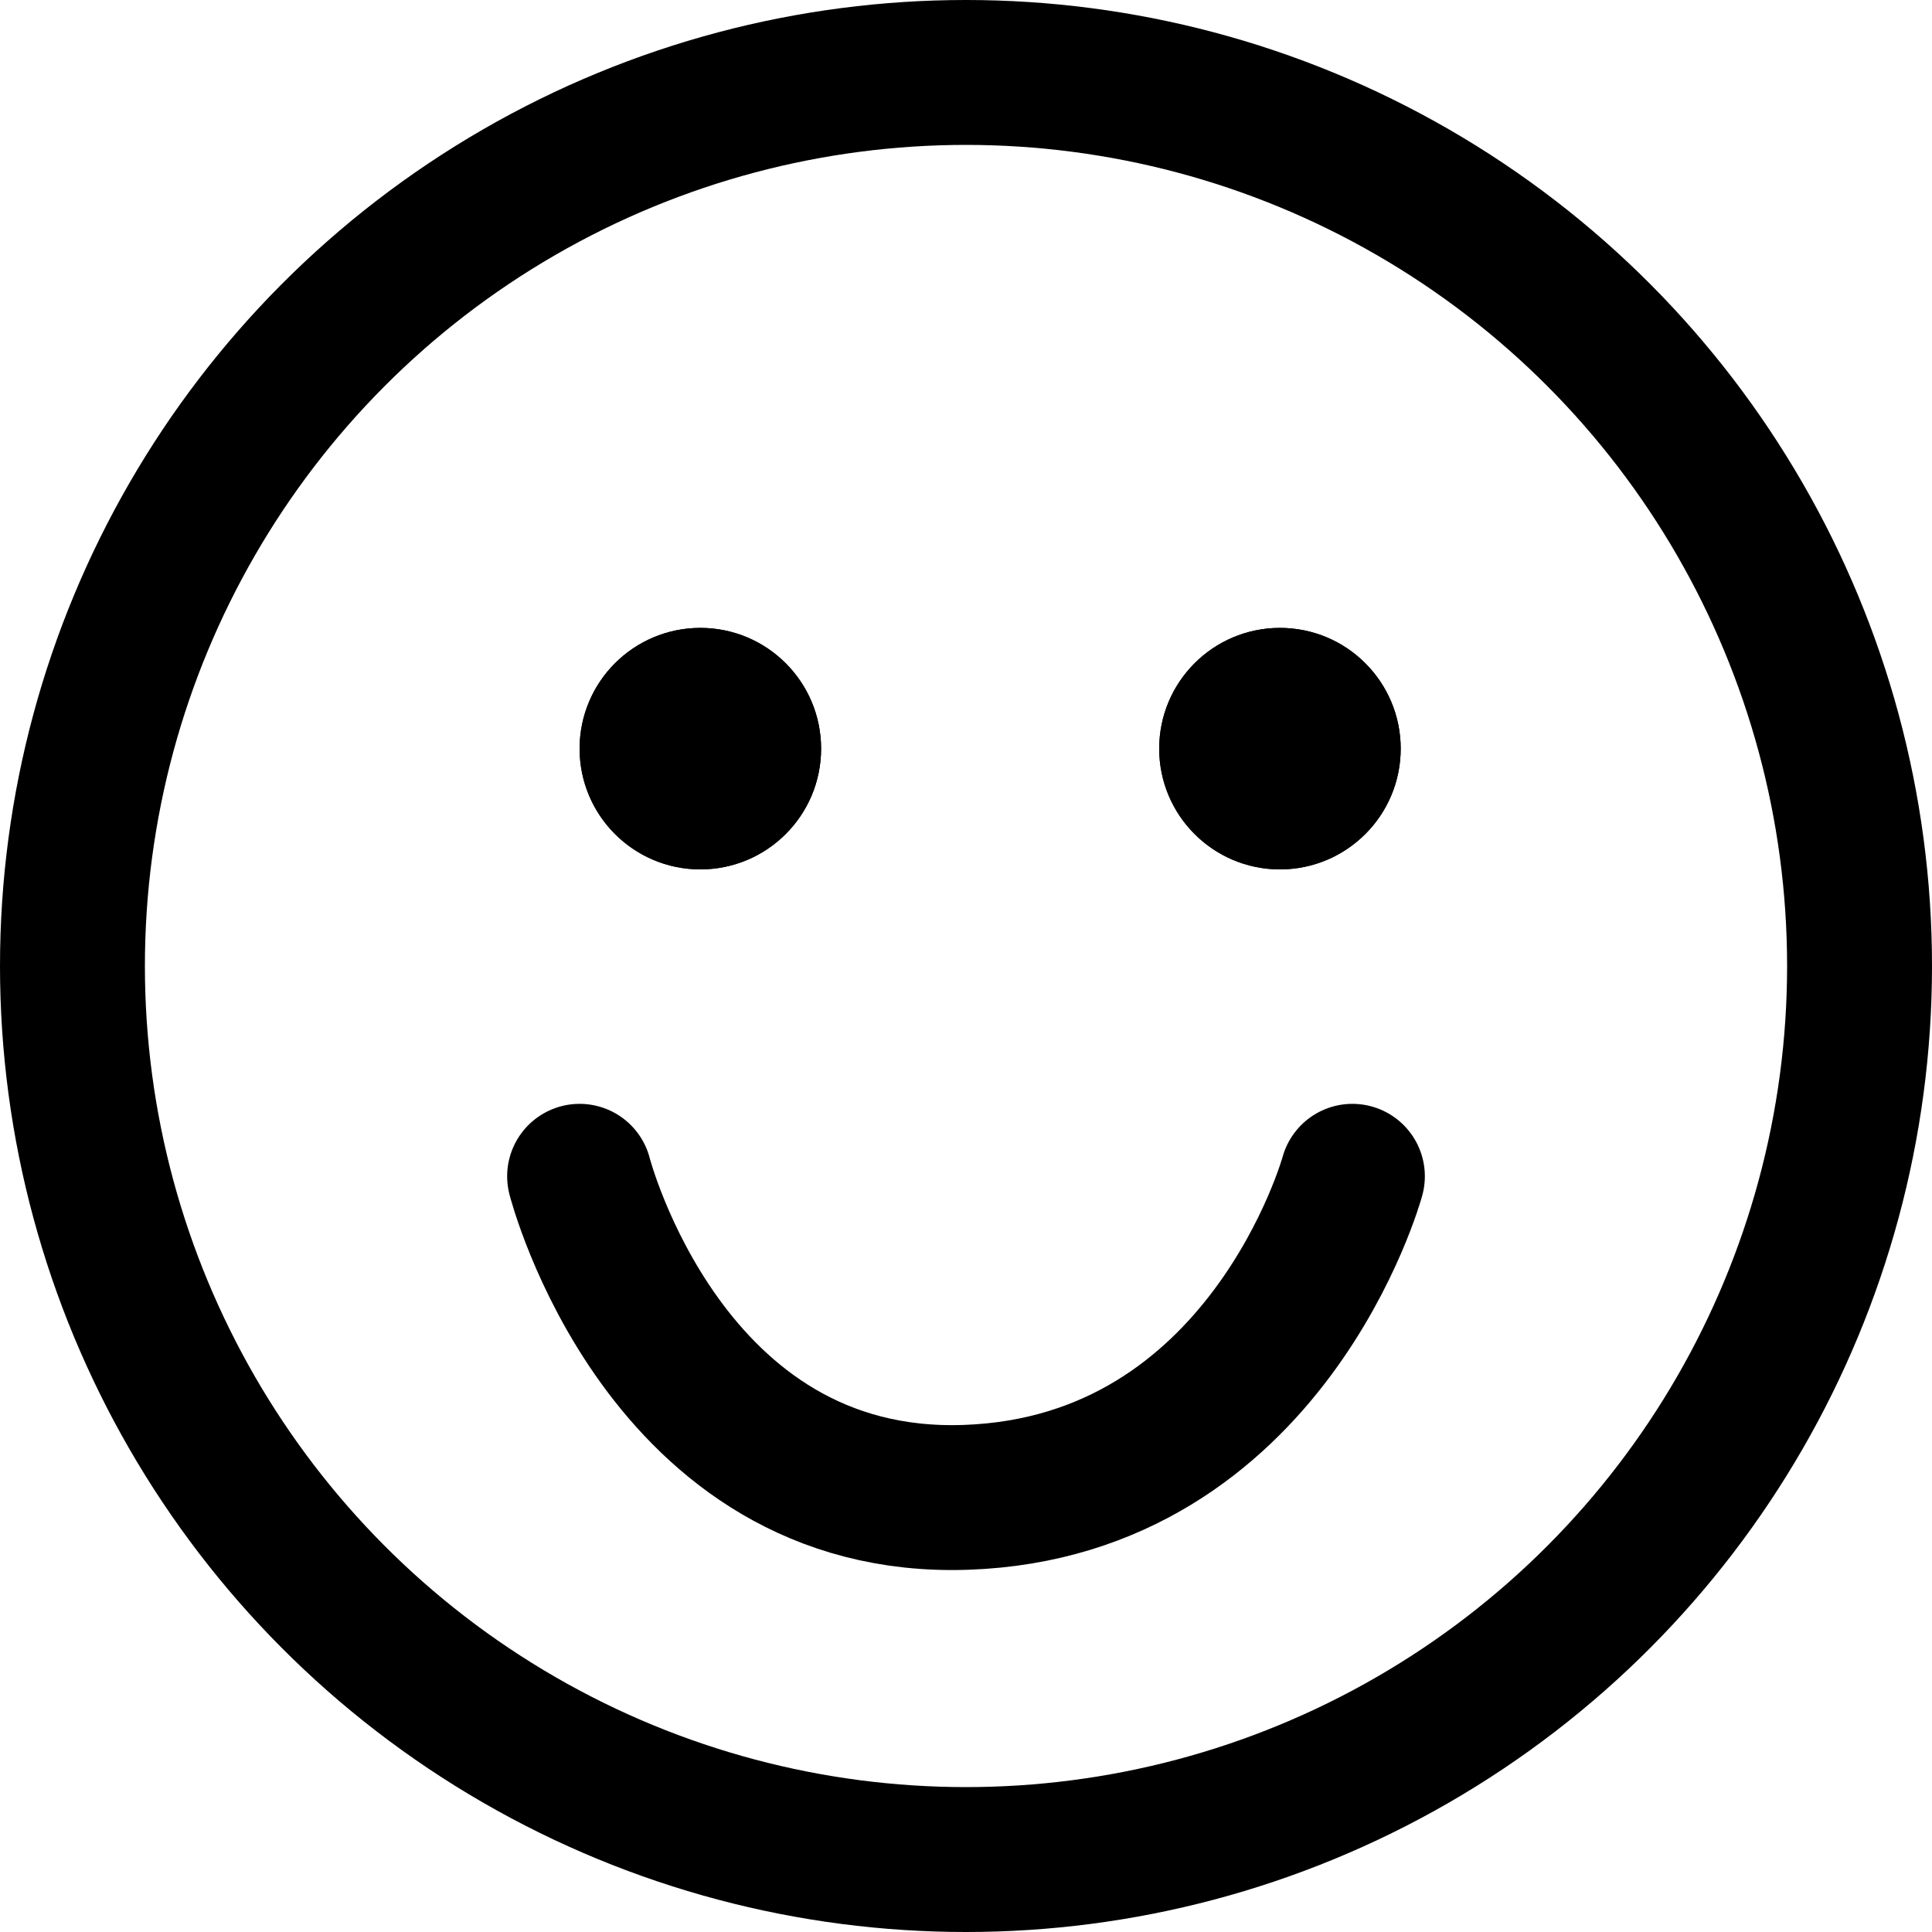 <svg id="happy_emoji" data-name="happy emoji" xmlns="http://www.w3.org/2000/svg" width="40" height="40" viewBox="0 0 40 40">
  <g id="Group_231" data-name="Group 231" transform="translate(-488 -218)">
    <g id="Ellipse_37" data-name="Ellipse 37" transform="translate(488 218)" fill="rgba(255,255,255,0)" stroke="#000" stroke-width="3">
      <circle cx="20" cy="20" r="20" stroke="none"/>
      <circle cx="20" cy="20" r="18.5" fill="none"/>
    </g>
    <g id="Ellipse_38" data-name="Ellipse 38" transform="translate(500 231)" stroke="#000" stroke-width="1">
      <circle cx="2.5" cy="2.5" r="2.5" stroke="none"/>
      <circle cx="2.5" cy="2.5" r="2" fill="none"/>
    </g>
    <g id="Ellipse_39" data-name="Ellipse 39" transform="translate(512 231)" stroke="#000" stroke-width="1">
      <circle cx="2.5" cy="2.5" r="2.5" stroke="none"/>
      <circle cx="2.5" cy="2.5" r="2" fill="none"/>
    </g>
    <path id="Path_116" data-name="Path 116" d="M304-3561s1.758,6.865,8,6.647,8-6.647,8-6.647" transform="translate(196 3803.354)" fill="none" stroke="#000" stroke-linecap="round" stroke-width="3"/>
  </g>
</svg>

